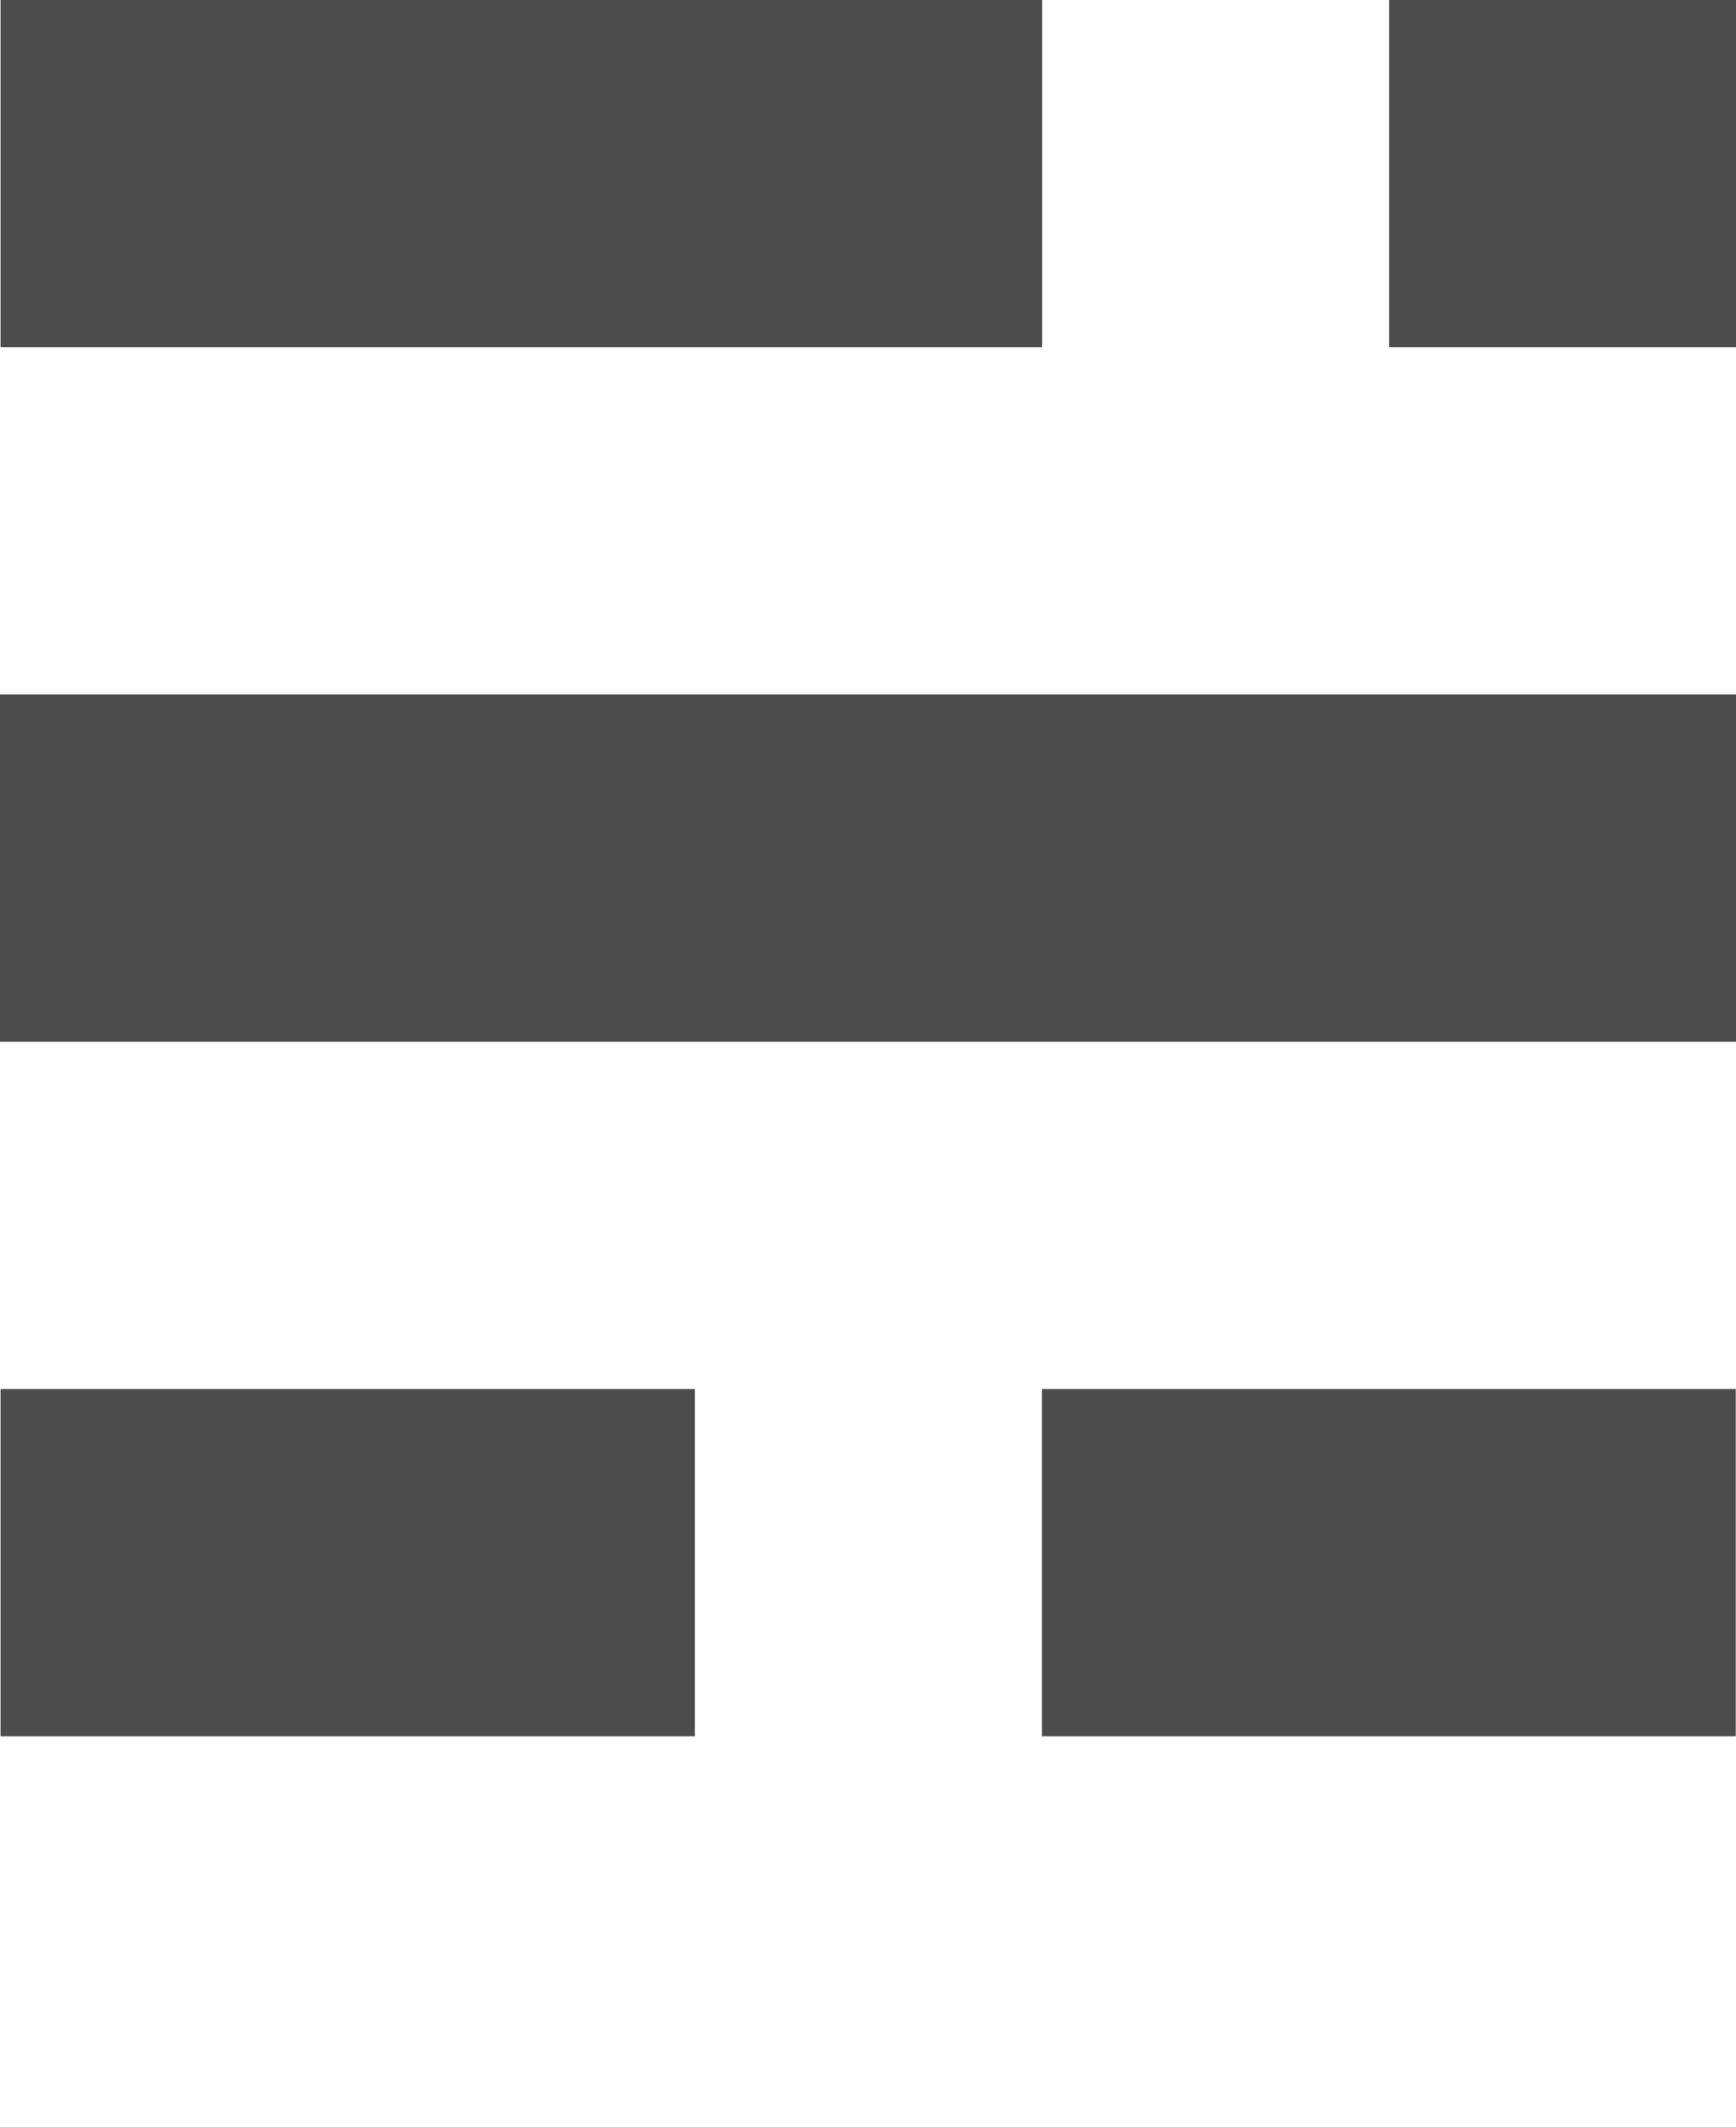 <?xml version="1.0" encoding="utf-8"?>
<!-- Generator: Adobe Illustrator 20.0.0, SVG Export Plug-In . SVG Version: 6.00 Build 0)  -->
<svg version="1.1" xmlns="http://www.w3.org/2000/svg" xmlns:xlink="http://www.w3.org/1999/xlink" x="0px" y="0px"
	 viewBox="0 0 79.27 97.081" enable-background="new 0 0 79.27 97.081" xml:space="preserve">
<g id="Background">
</g>
<g id="Logo">
	<g>
		<g opacity="0.7">
			<rect x="0.024" y="63.404" width="31.703" height="15.852"/>
			<rect x="47.576" y="63.404" width="31.683" height="15.852"/>
			<rect y="31.701" width="79.27" height="15.852"/>
			<rect x="0.024" width="47.559" height="15.851"/>
			<rect x="63.429" width="15.851" height="15.851"/>
		</g>
	</g>
</g>
</svg>

